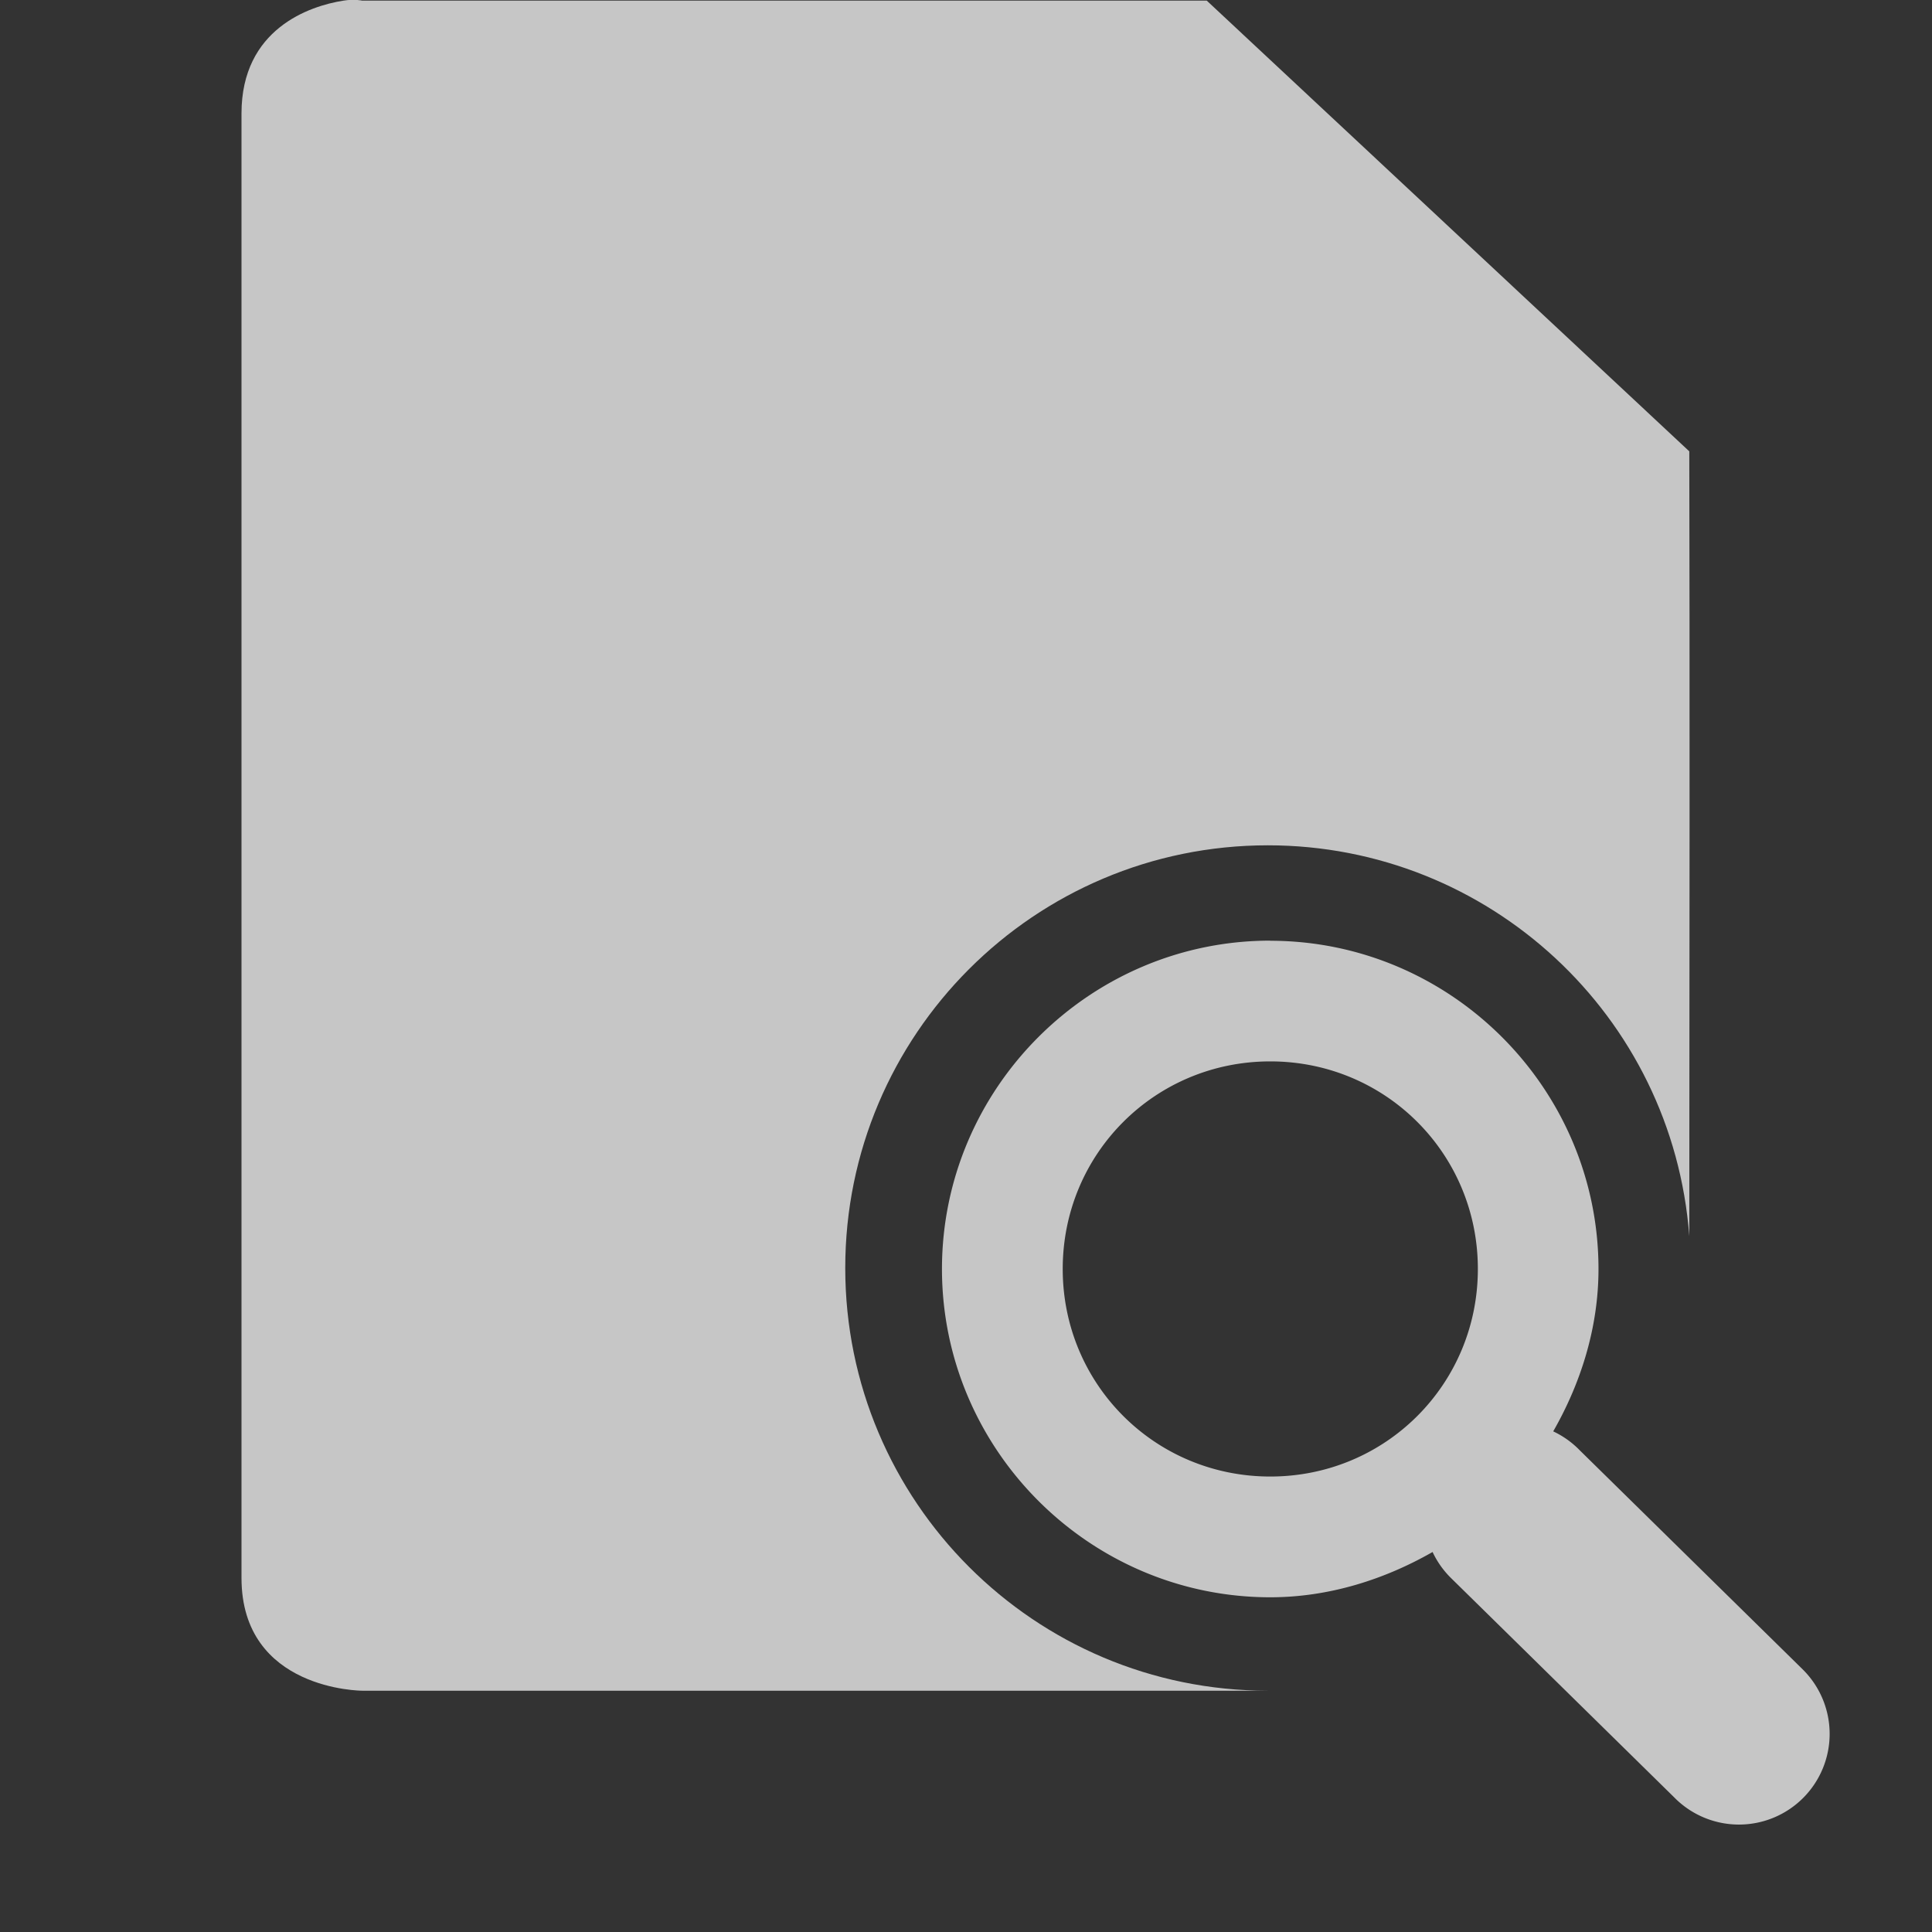 <?xml version="1.0" encoding="UTF-8" standalone="no"?>
<!-- Created with Inkscape (http://www.inkscape.org/) -->
<svg id="svg7384" xmlns:rdf="http://www.w3.org/1999/02/22-rdf-syntax-ns#" style="enable-background:new" xmlns="http://www.w3.org/2000/svg" xmlns:osb="http://www.openswatchbook.org/uri/2009/osb" height="16" width="16" version="1.1" xmlns:cc="http://creativecommons.org/ns#" xmlns:dc="http://purl.org/dc/elements/1.1/">
 <rect width="100%" height="100%" fill="#333333" stroke="none"/>
 <title id="title8473">Paper Symbolic Icon Theme</title>
 <g id="layer12" transform="translate(-485 119.01)">
  <g id="g4173">
   <g id="g4149" style="enable-background:new" transform="matrix(.999 0 0 .933 485 -119.94)">
    <g id="layer12-6" transform="translate(-425 79.003)">
     <path id="path4155" opacity=".72" style="enable-background:new" d="m2.844 1.006c-0.281 0.044-0.844 0.234-0.844 0.934v12.126c0 0.933 1 0.934 1 0.934h7.5c-1.933 0-3.5-1.567-3.5-3.5s1.567-3.5 3.5-3.5c1.831-0 3.352 1.411 3.49 3.236 0.002-2.201 0.004-4.843 0-6.498l-3.996-3.732h-6.994s-0.063-0.015-0.156 0zm7.656 13.994z" transform="matrix(1.001 0 0 1.072 425 -79.079)" fill="#fff"/>
    </g>
   </g>
   <path id="path27332" opacity=".72" style="color:#ffffff;text-indent:0;block-progression:tb;text-decoration-line:none;enable-background:new;text-transform:none" d="m495.52-111.22c-1.496 0-2.719 1.223-2.719 2.719s1.223 2.719 2.719 2.719c0.487 0 0.947-0.148 1.344-0.375a0.75 0.75 0 0 0 0.156 0.219l1.844 1.812a0.751 0.751 0 1 0 1.062 -1.062l-1.844-1.812a0.75 0.75 0 0 0 -0.219 -0.156c0.227-0.396 0.375-0.857 0.375-1.344 0-1.496-1.223-2.719-2.719-2.719zm0 1c0.955 0 1.719 0.764 1.719 1.719 0 0.955-0.764 1.719-1.719 1.719-0.955 0-1.719-0.764-1.719-1.719 0-0.955 0.764-1.719 1.719-1.719z" fill="#fff"/>
  </g>
 </g>
</svg>
